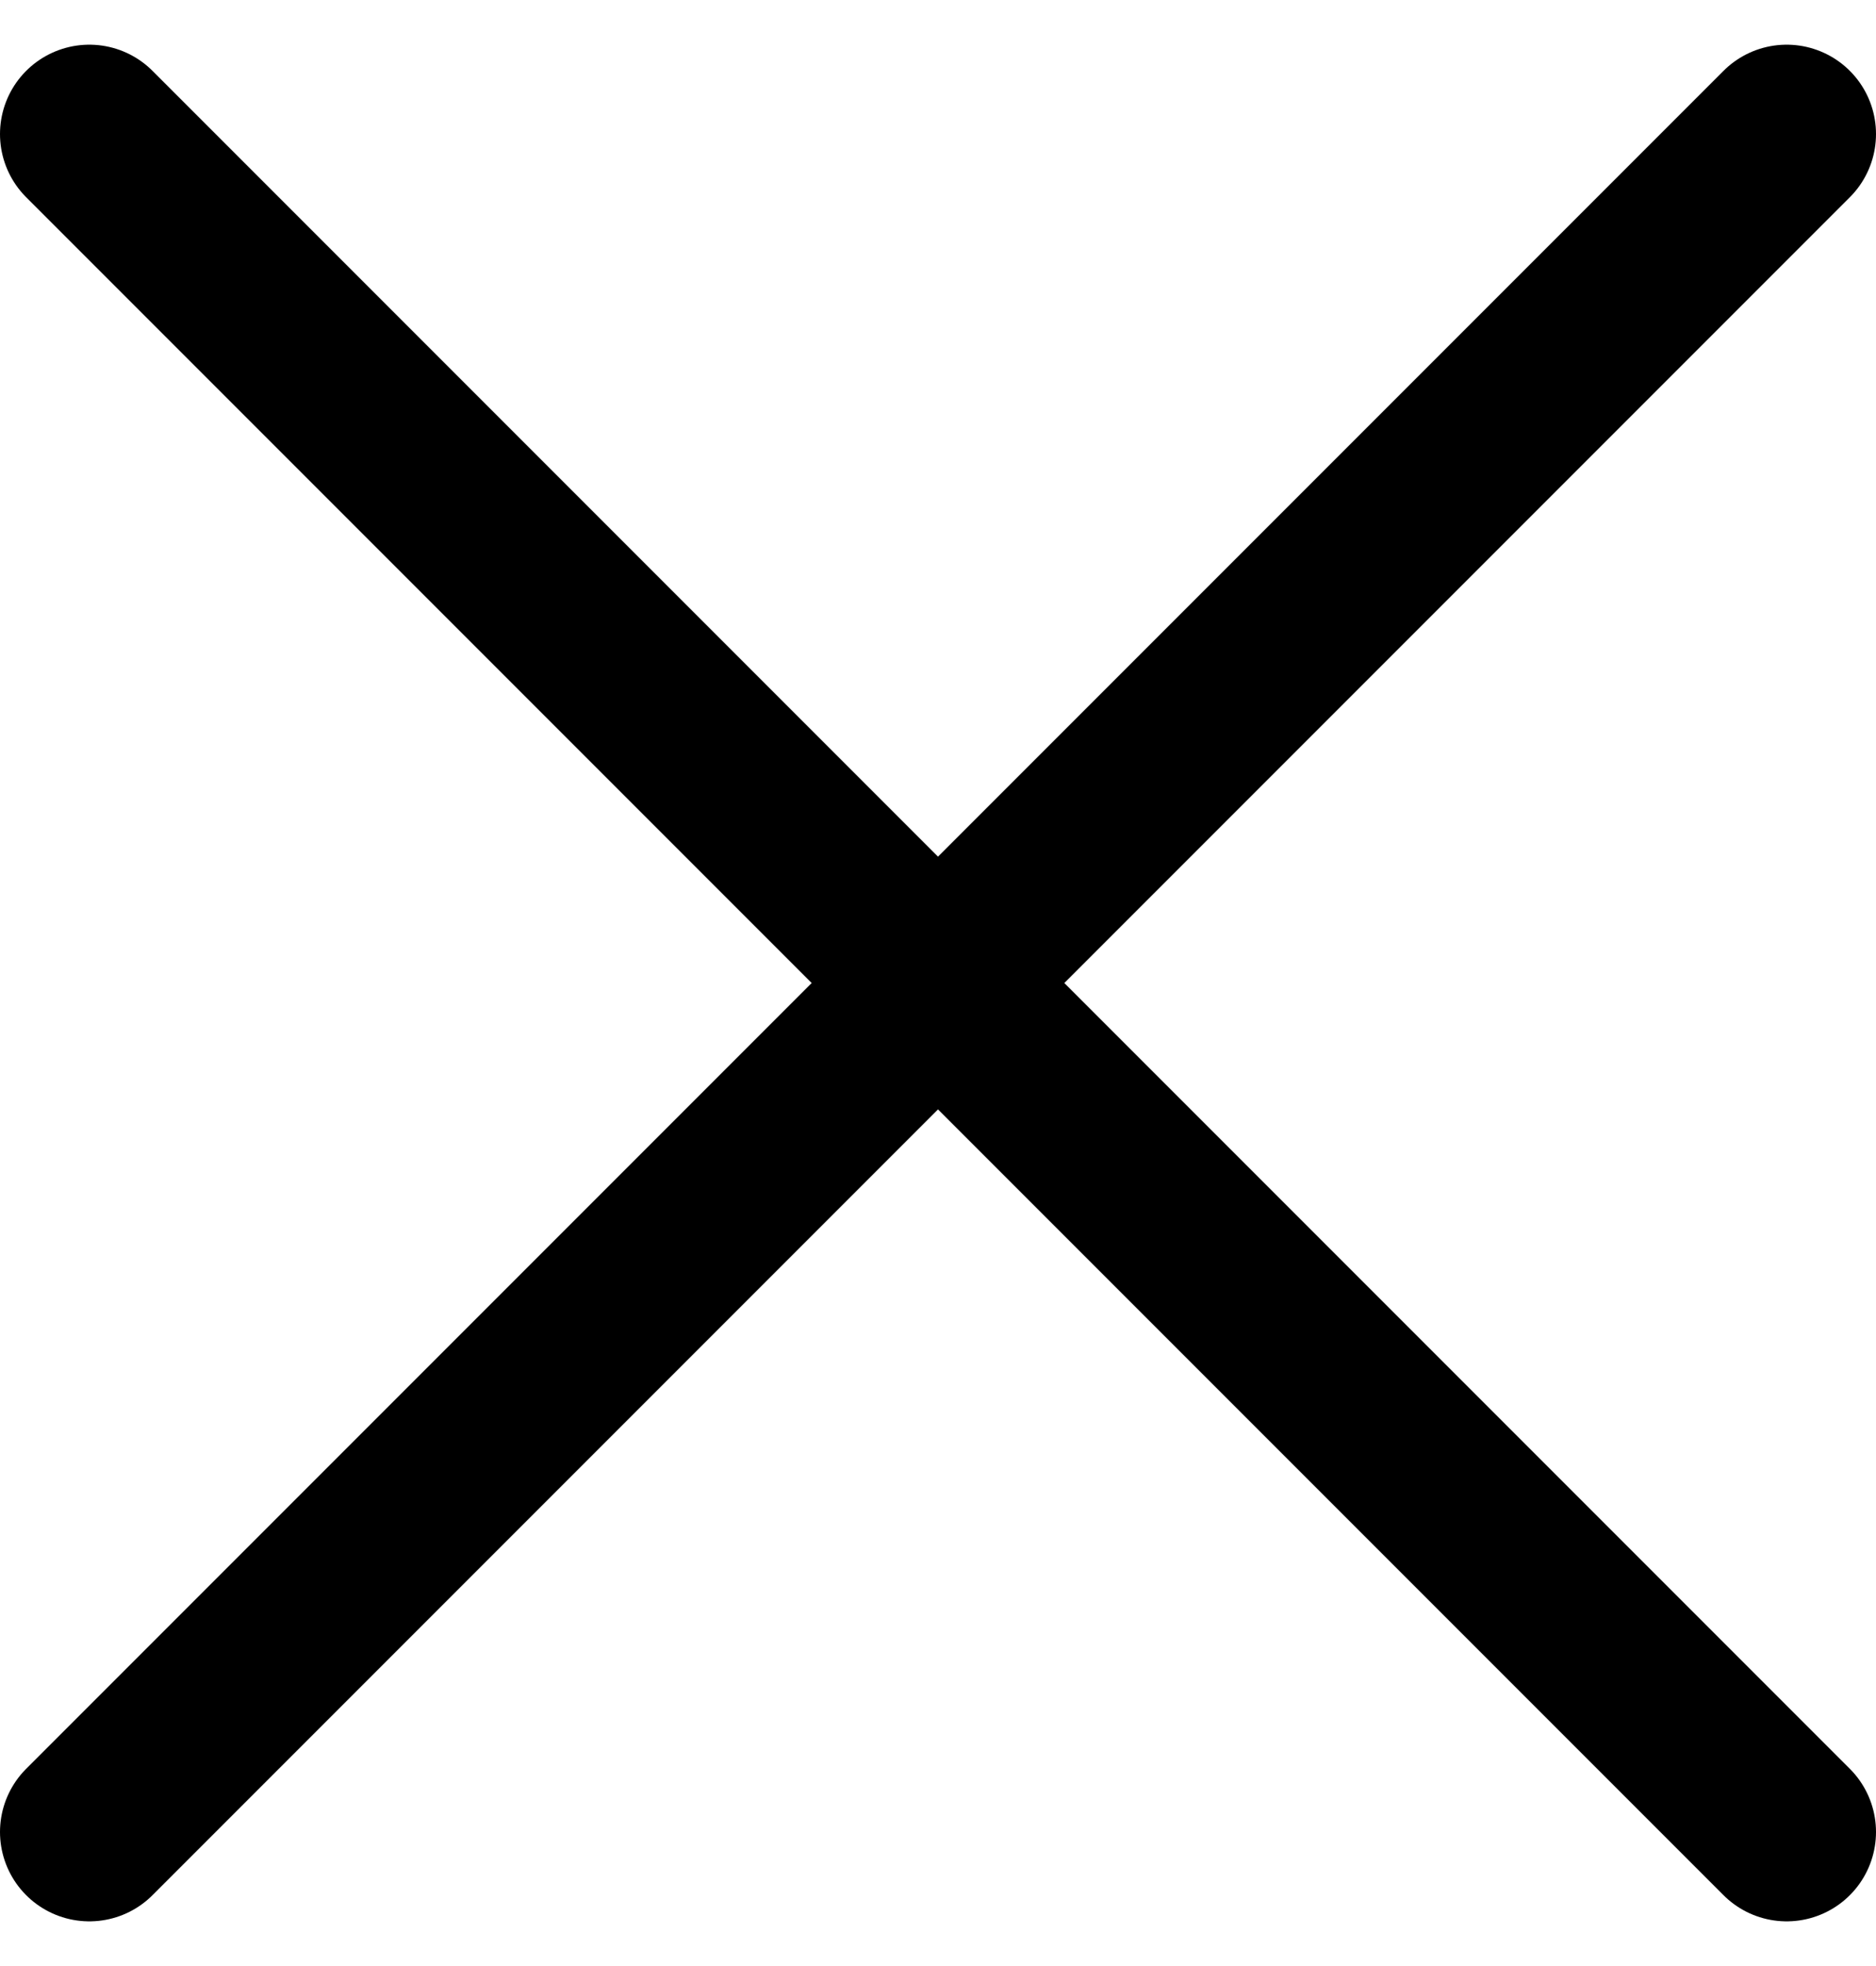 <svg width="21" height="22" viewBox="0 0 21 22" fill="none" xmlns="http://www.w3.org/2000/svg">
<path d="M1 1.5L10.5 11M10.5 11L20 20.5M10.5 11L20 1.5M10.5 11L1 20.5" stroke="currentColor" stroke-width="2" stroke-linecap="round"/>
</svg>
